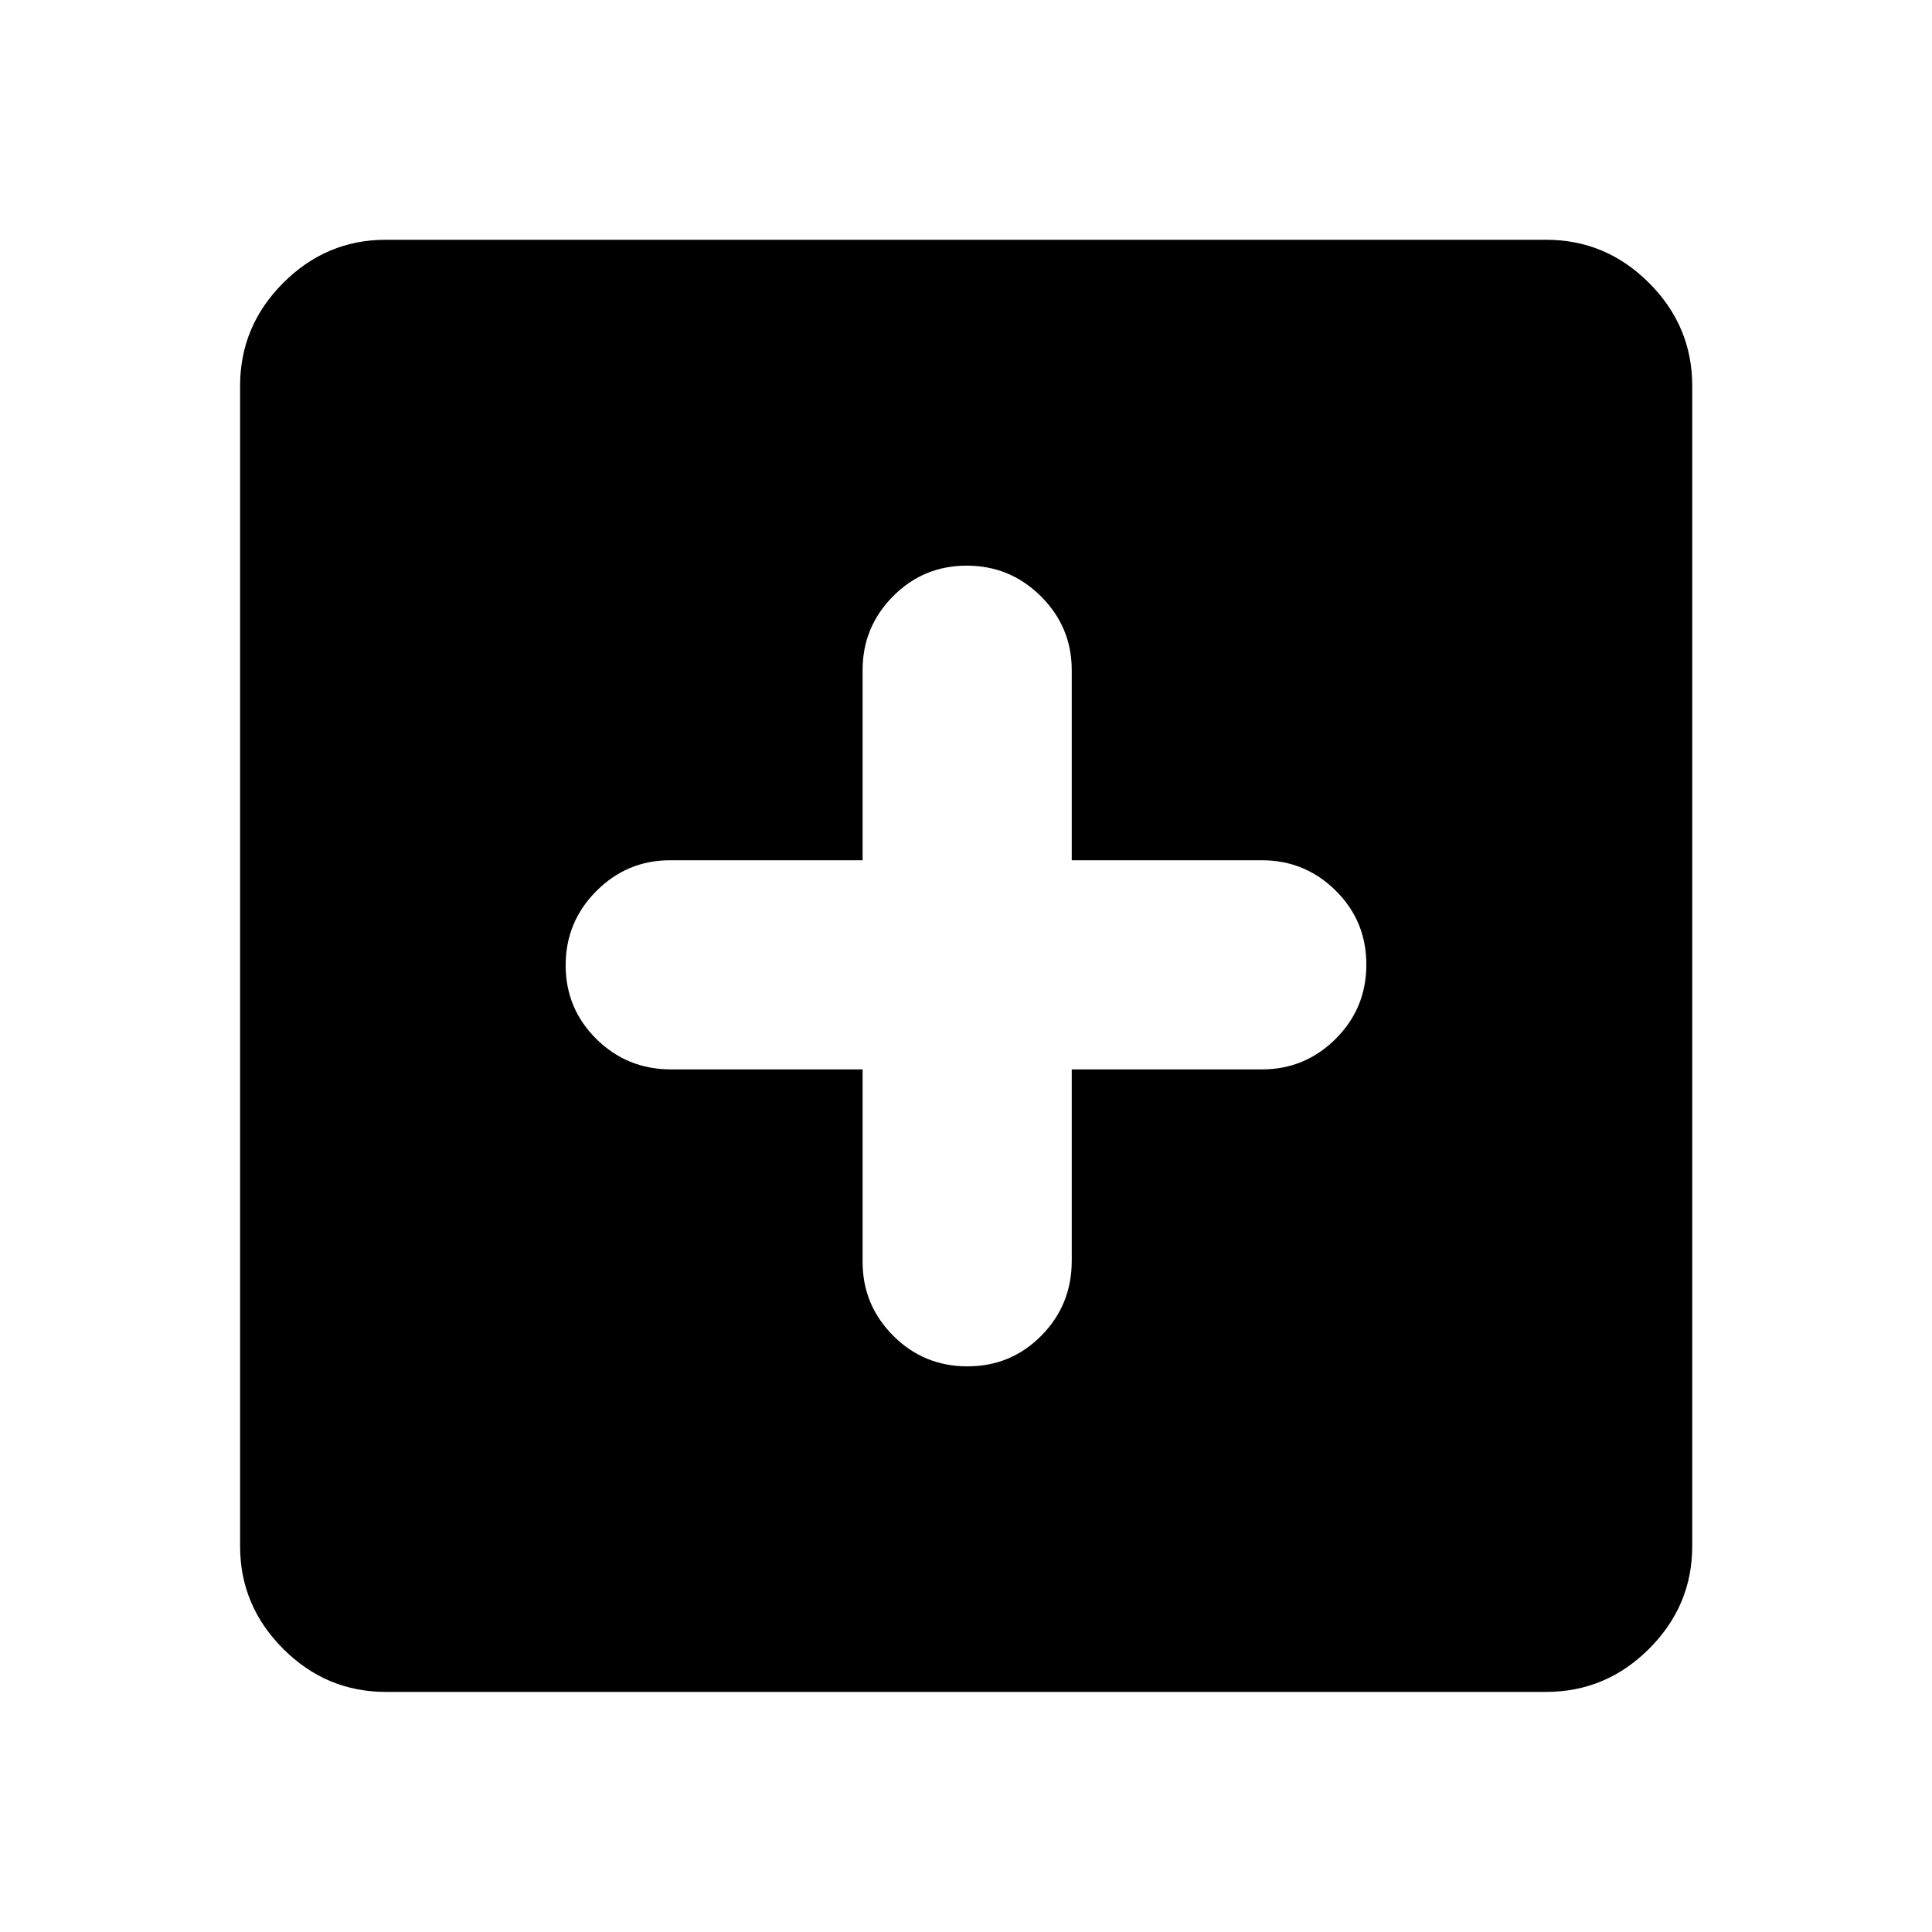 <svg xmlns="http://www.w3.org/2000/svg" height="40" viewBox="0 -960 960 960" width="40"><path d="M428.62-428.62v95.67q0 21.39 15.19 36.64 15.19 15.24 36.89 15.24 21.69 0 36.77-15.28 15.07-15.28 15.07-37.1v-95.17h94.51q21.39 0 36.64-15.19 15.24-15.19 15.24-36.89 0-21.69-15.24-36.77-15.25-15.07-36.64-15.07h-94.51v-94.51q0-21.39-15.31-36.64-15.31-15.24-36.86-15.24-21.55 0-36.65 15.24-15.1 15.25-15.1 36.64v94.51h-95.67q-21.39 0-36.64 15.31-15.24 15.31-15.24 36.86 0 21.55 15.28 36.65 15.28 15.1 37.1 15.1h95.17ZM191.72-119.3q-29.61 0-51.01-21.41-21.41-21.4-21.41-51.01v-576.56q0-29.68 21.41-51.13 21.4-21.45 51.01-21.45h576.56q29.68 0 51.13 21.45 21.45 21.45 21.45 51.13v576.56q0 29.61-21.45 51.01-21.45 21.41-51.13 21.41H191.72Z"/></svg>